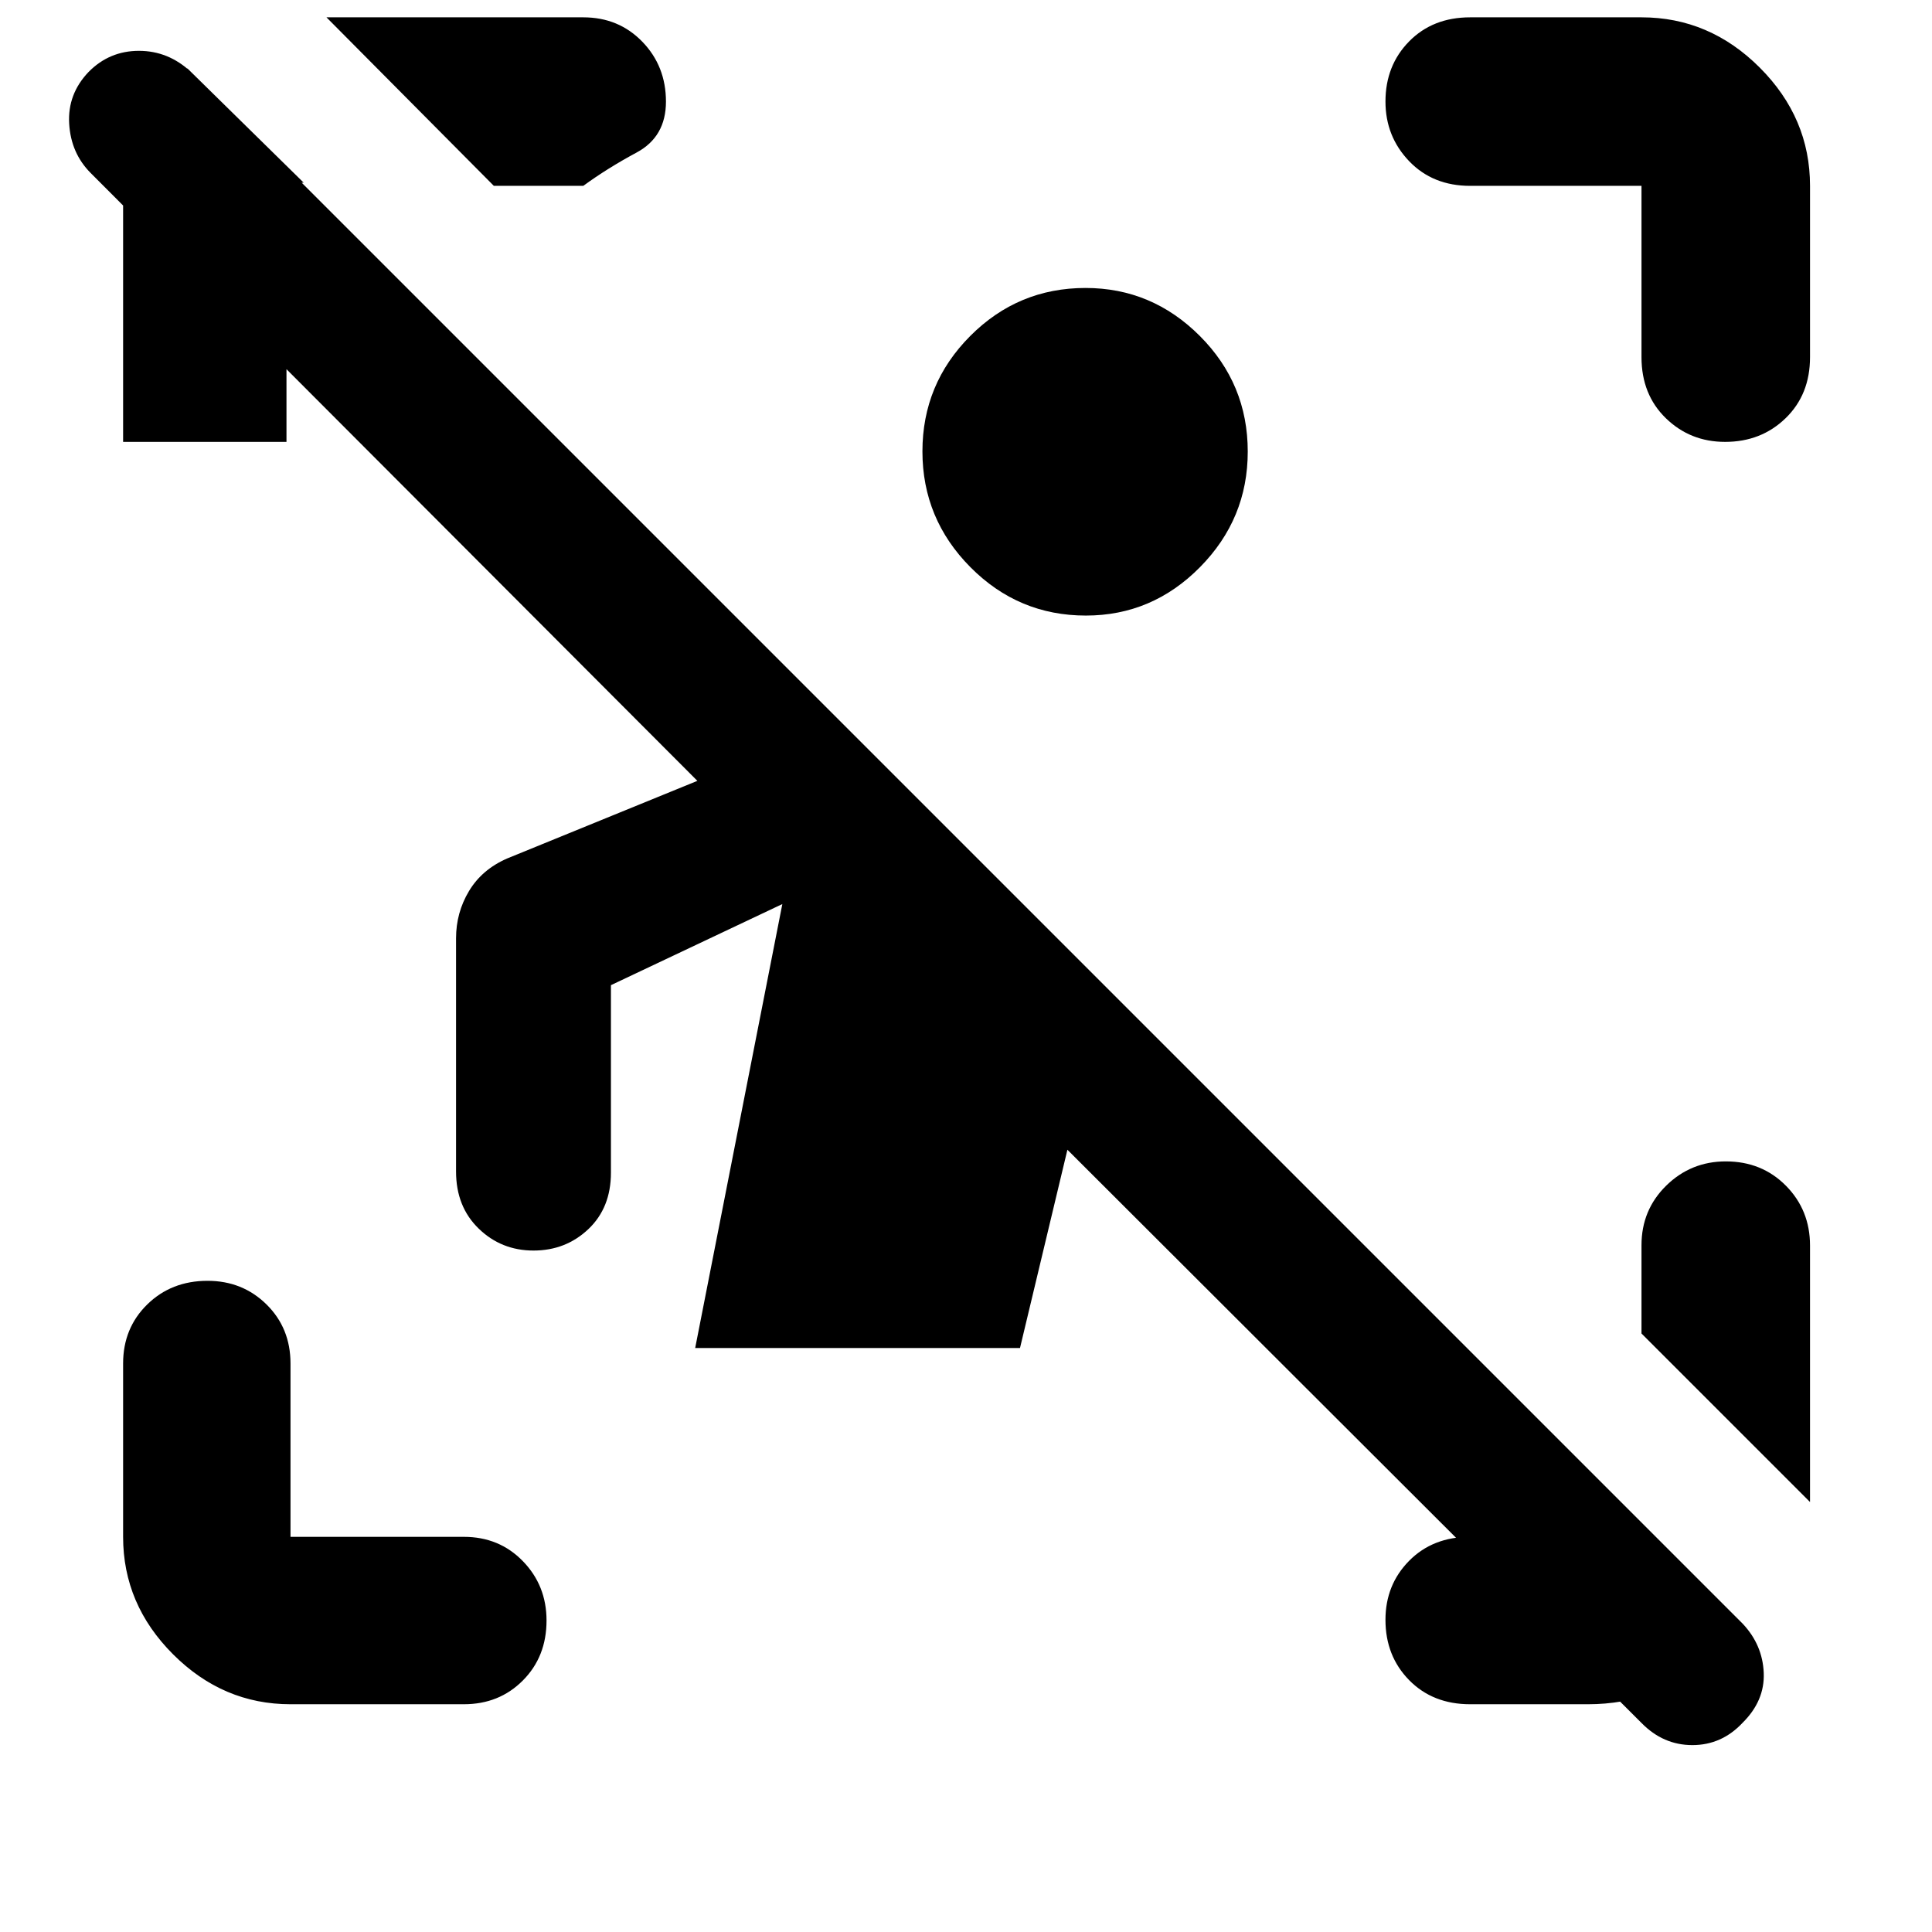 <svg xmlns="http://www.w3.org/2000/svg" height="48" viewBox="0 -960 960 960" width="48"><path d="M815.65-103.87 530.39-388.7l-23.56 98.53h-161.4l43.31-220.61-85.17 40.3v93.18q0 17.44-11.24 28.07-11.24 10.62-27.23 10.62t-27.24-10.91q-11.25-10.9-11.25-28.35v-115.91q0-12.75 6.44-23.47 6.44-10.73 18.95-16.18L346.52-572 45.09-874q-9.87-9.87-10.72-24.59-.85-14.71 9.7-25.71 10.32-10.44 24.96-10.44 14.63 0 25.8 10.44l771.13 771.13q9.87 10.52 10.43 24.41.57 13.89-10.59 24.89-10.36 11-24.87 11-14.52 0-25.28-11Zm-671.3-9.3q-33.55 0-58.36-24.82-24.82-24.81-24.82-58.36v-86.13q0-17.6 11.99-29.34 11.99-11.75 29.96-11.75 17.4 0 29.32 11.75 11.91 11.74 11.91 29.34v86.13h86.13q17.6 0 29.34 12.09 11.75 12.09 11.75 29.49 0 17.97-11.75 29.78-11.74 11.82-29.34 11.82h-86.13Zm671.3-669.35v-85.13h-85.13q-18.57 0-30.33-12.27-11.76-12.28-11.76-29.63 0-17.92 11.76-29.88 11.76-11.96 30.33-11.96h85.13q33.79 0 58.76 24.98 24.98 24.97 24.98 58.76v85.13q0 18.57-12.14 30.33-12.13 11.76-30.05 11.76-17.35 0-29.45-11.76-12.1-11.76-12.1-30.33ZM61.17-740.43v-127.22q0-17.83 7.37-31.83 7.37-14.01 24.59-26.52l57.78 56.78H142.35v128.79H61.17Zm669.35 627.26q-18.57 0-30.33-11.99-11.76-11.99-11.76-29.96 0-17.4 11.76-29.32 11.76-11.91 30.33-11.91h65.09l58.35 58.92q-16.67 12.81-32.09 18.53-15.42 5.73-32.83 5.73h-58.52ZM245.39-867.65l-83.17-83.74h127.59q17.62 0 29.36 12.12 11.74 12.13 11.74 29.76 0 17.47-14.6 25.31-14.6 7.85-26.48 16.55h-44.44Zm654 654-83.74-83.74v-43.87q0-17.53 12.27-29.59 12.28-12.06 29.63-12.06 17.92 0 29.88 12.1 11.96 12.11 11.96 29.7v127.46ZM539.56-654.13q-33.52 0-57.36-24.03-23.85-24.03-23.85-57.54 0-33.52 23.77-57.37 23.76-23.84 57.28-23.84 32.95 0 56.77 23.83Q620-769.24 620-735.6q0 33.41-23.75 57.44-23.74 24.03-56.69 24.03Z"/></svg>